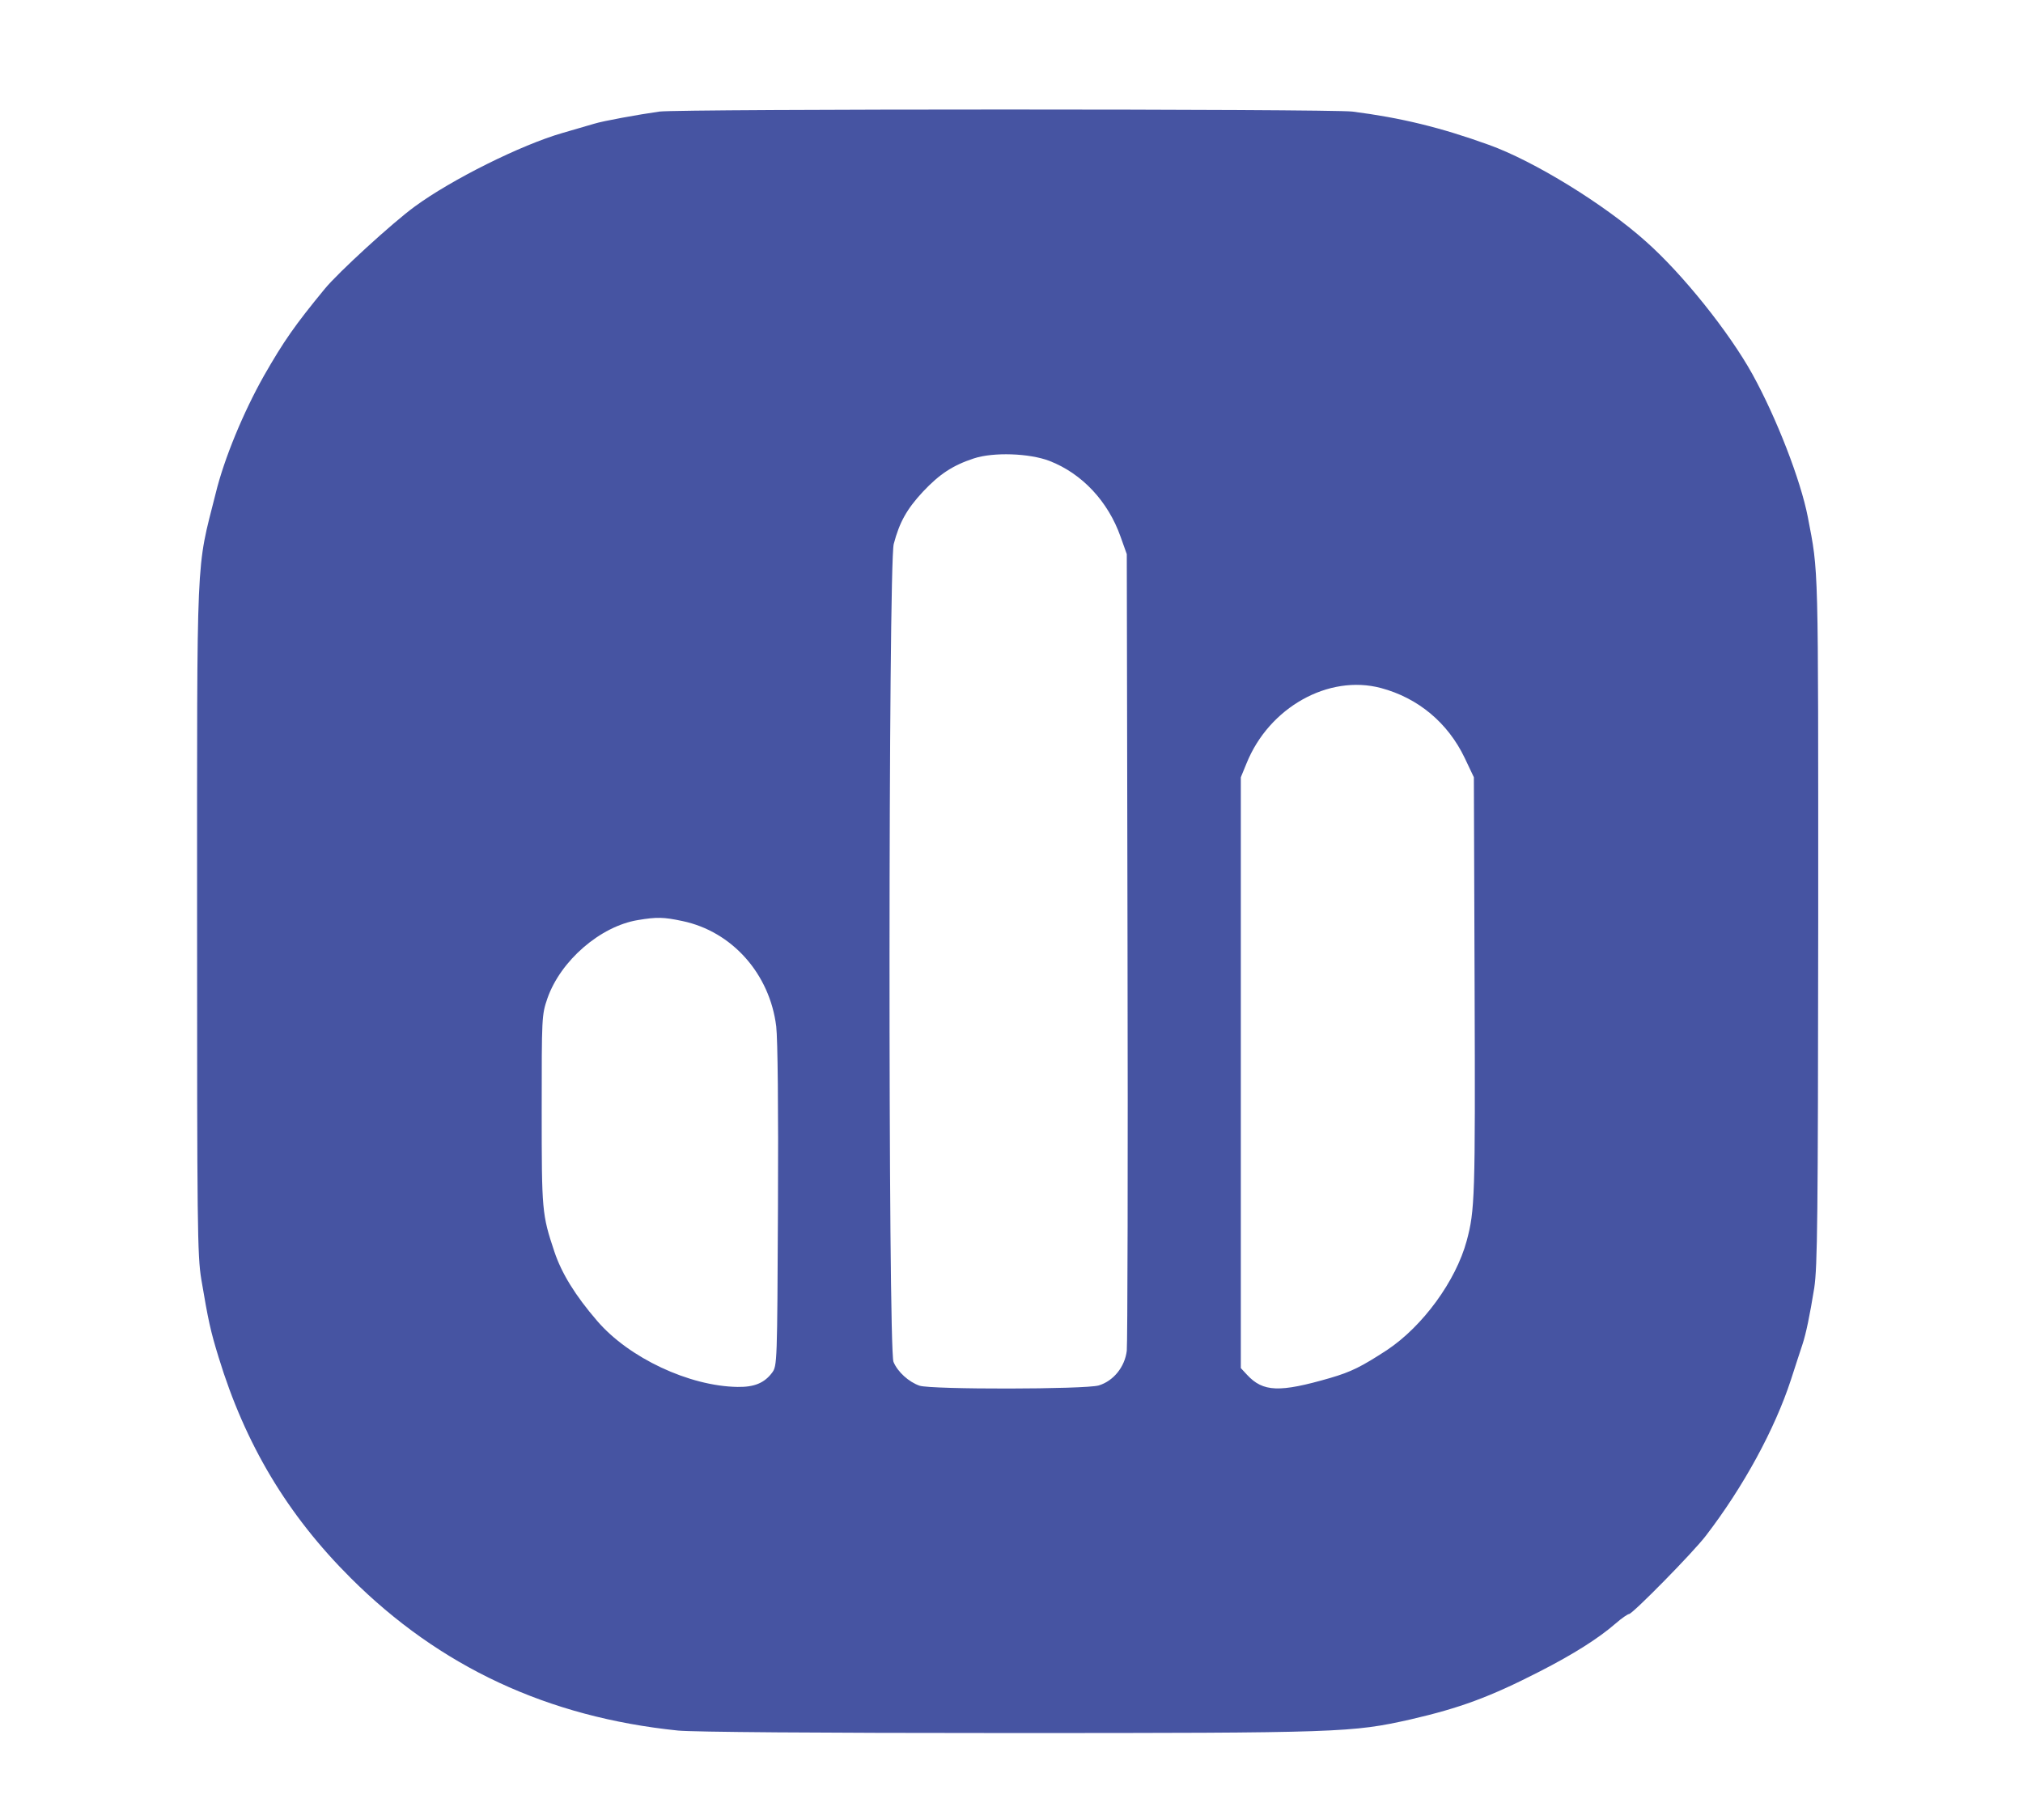 <?xml version="1.0" standalone="no"?>
<!DOCTYPE svg PUBLIC "-//W3C//DTD SVG 20010904//EN"
 "http://www.w3.org/TR/2001/REC-SVG-20010904/DTD/svg10.dtd">
<svg version="1.0" xmlns="http://www.w3.org/2000/svg"
 width="816pt" height="734pt" viewBox="0 0 816 734"
 preserveAspectRatio="xMidYMid meet">

<g transform="translate(0,734) scale(0.1,-0.1)"
fill="#4654a2" stroke="none">
<path d="M2660 6890 c-85 -12 -228 -38 -263 -49 -18 -5 -75 -22 -127 -37 -168
-48 -450 -189 -597 -297 -88 -64 -309 -266 -363 -332 -121 -147 -166 -212
-245 -350 -83 -147 -161 -335 -195 -475 -80 -318 -75 -202 -75 -1715 0 -1236
1 -1359 17 -1455 28 -166 37 -208 70 -315 107 -350 277 -635 533 -890 359
-358 794 -561 1320 -615 63 -6 557 -10 1336 -10 1339 0 1383 2 1619 55 199 46
319 90 520 193 137 70 238 134 307 194 24 21 49 38 54 38 14 0 259 249 310
316 152 198 278 430 343 629 20 61 40 124 46 141 15 45 30 118 48 229 13 88
15 272 16 1485 0 1467 2 1394 -42 1625 -29 149 -126 399 -223 575 -94 170
-282 405 -430 536 -166 149 -452 325 -634 390 -194 70 -354 109 -550 134 -93
11 -2708 11 -2795 0z m1573 -1409 c132 -51 237 -164 287 -306 l25 -70 3 -1580
c2 -869 0 -1604 -3 -1633 -8 -66 -54 -122 -113 -140 -54 -16 -675 -17 -723 -1
-43 15 -88 55 -105 96 -22 50 -21 3217 1 3299 23 87 52 140 118 211 67 71 120
106 205 134 79 26 224 21 305 -10z m1337 -916 c150 -40 270 -140 338 -282 l37
-78 3 -851 c3 -845 1 -896 -32 -1019 -44 -162 -177 -344 -321 -440 -103 -67
-144 -88 -230 -113 -204 -59 -270 -57 -335 13 l-25 27 0 1191 0 1192 23 56
c91 226 331 360 542 304z m-2817 -940 c200 -42 352 -213 378 -425 6 -53 9
-329 7 -727 -3 -633 -3 -642 -24 -670 -31 -41 -71 -58 -139 -57 -195 3 -438
117 -566 266 -89 103 -144 193 -173 280 -50 150 -51 163 -51 568 0 378 0 386
23 453 53 152 213 291 365 316 77 13 105 12 180 -4z"/>
</g>
</svg>
